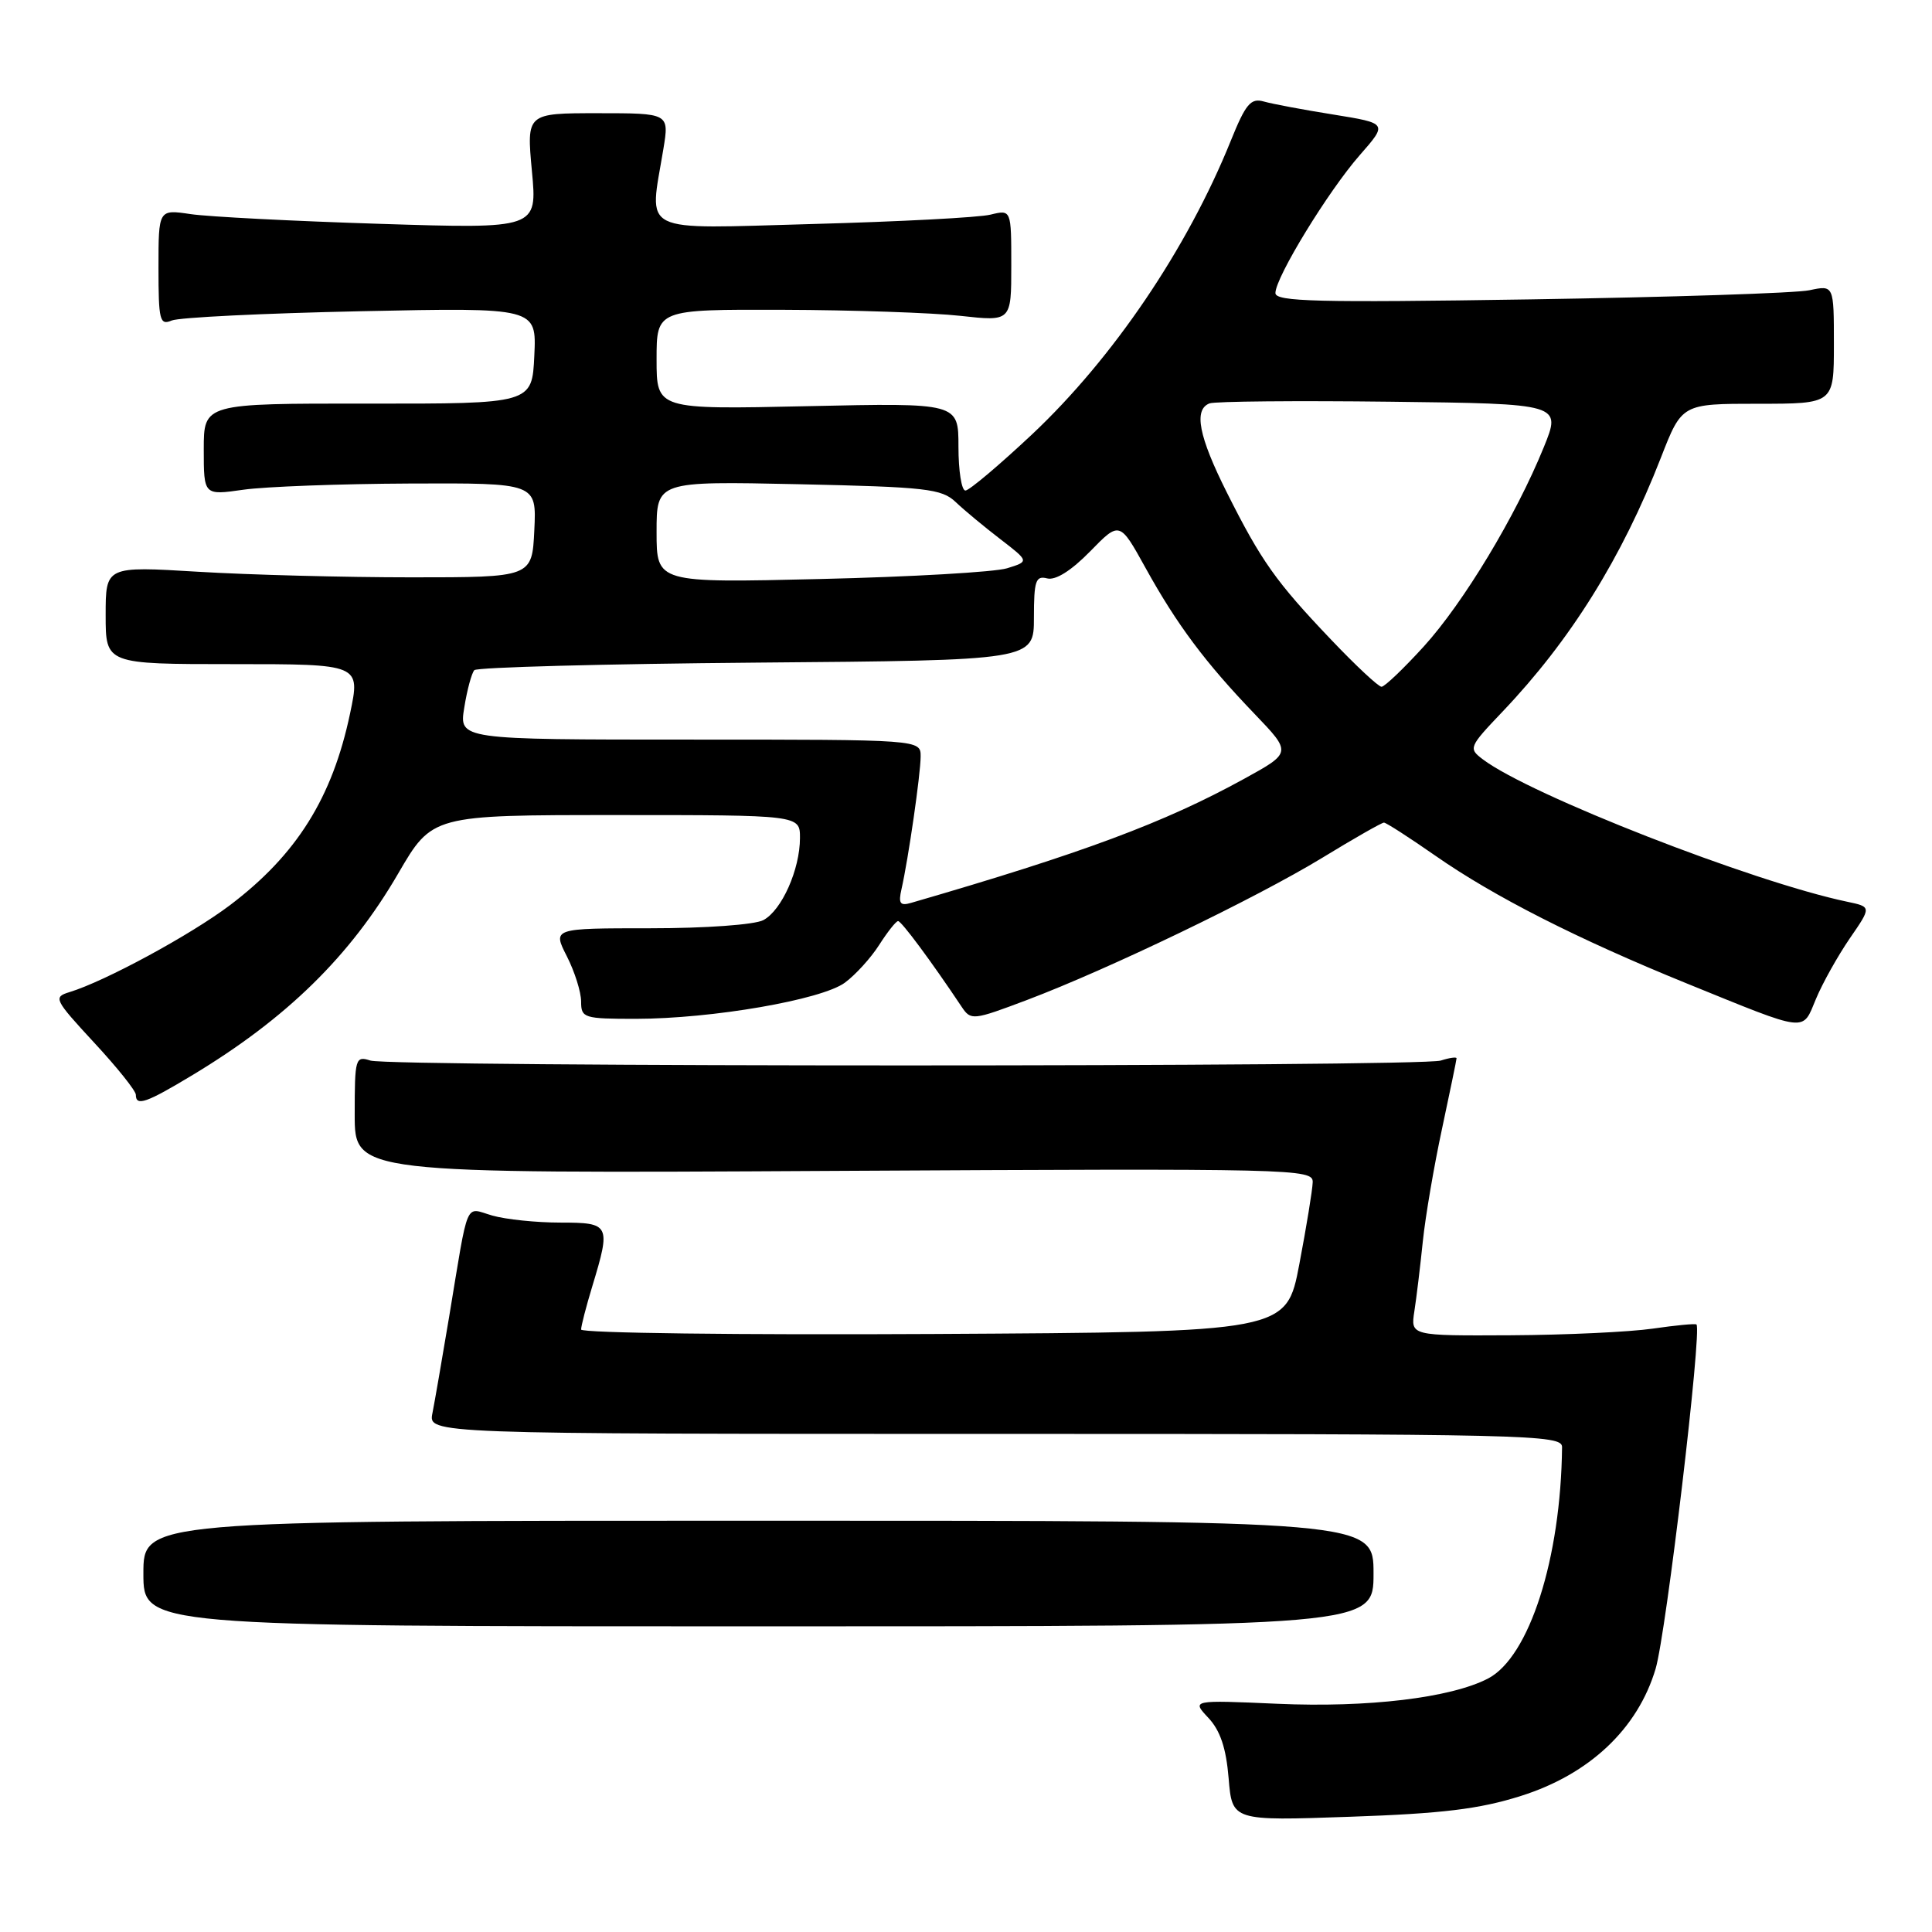 <?xml version="1.0" encoding="UTF-8" standalone="no"?>
<!DOCTYPE svg PUBLIC "-//W3C//DTD SVG 1.1//EN" "http://www.w3.org/Graphics/SVG/1.1/DTD/svg11.dtd" >
<svg xmlns="http://www.w3.org/2000/svg" xmlns:xlink="http://www.w3.org/1999/xlink" version="1.1" viewBox="0 0 256 256">
 <g >
 <path fill="currentColor"
d=" M 201.50 237.98 C 210.62 235.11 217.02 229.06 219.38 221.11 C 220.78 216.39 225.55 176.15 224.79 175.50 C 224.63 175.36 222.03 175.61 219.00 176.05 C 215.97 176.49 207.52 176.89 200.20 176.93 C 186.91 177.00 186.91 177.00 187.41 173.75 C 187.69 171.96 188.19 167.80 188.53 164.50 C 188.87 161.20 190.02 154.47 191.08 149.55 C 192.13 144.62 193.00 140.43 193.00 140.23 C 193.00 140.03 192.06 140.16 190.91 140.53 C 188.19 141.39 51.81 141.39 49.08 140.53 C 47.09 139.89 47.00 140.22 47.00 147.68 C 47.00 155.50 47.00 155.50 110.50 155.15 C 171.74 154.82 174.00 154.87 173.94 156.65 C 173.91 157.67 173.11 162.55 172.17 167.50 C 170.46 176.50 170.46 176.50 123.73 176.76 C 98.03 176.90 77.00 176.64 77.00 176.17 C 77.00 175.70 77.67 173.11 78.49 170.41 C 80.96 162.26 80.83 162.00 74.24 162.00 C 71.08 162.00 67.03 161.58 65.24 161.07 C 61.54 160.01 62.15 158.57 59.51 174.50 C 58.59 180.00 57.60 185.74 57.30 187.25 C 56.75 190.00 56.75 190.00 131.88 190.00 C 202.76 190.00 207.00 190.10 206.98 191.75 C 206.83 206.50 202.64 219.58 197.16 222.42 C 192.21 224.98 181.26 226.29 169.28 225.76 C 157.90 225.26 157.90 225.26 160.11 227.62 C 161.69 229.30 162.47 231.63 162.80 235.63 C 163.27 241.28 163.27 241.28 178.89 240.73 C 191.10 240.31 196.03 239.71 201.50 237.98 Z  M 182.00 208.50 C 182.00 201.50 182.00 201.50 100.50 201.50 C 19.00 201.50 19.00 201.50 19.00 208.50 C 19.00 215.50 19.00 215.50 100.50 215.50 C 182.00 215.50 182.00 215.50 182.00 208.50 Z  M 25.53 142.44 C 37.99 134.93 46.40 126.70 52.76 115.75 C 57.27 108.00 57.27 108.00 81.63 108.00 C 106.00 108.00 106.00 108.00 106.00 111.03 C 106.00 115.20 103.59 120.62 101.15 121.92 C 100.00 122.53 93.54 123.00 86.17 123.00 C 73.22 123.00 73.22 123.00 75.11 126.71 C 76.15 128.75 77.00 131.45 77.00 132.71 C 77.00 134.89 77.36 135.00 84.25 135.00 C 94.35 134.99 108.87 132.48 111.95 130.21 C 113.35 129.18 115.40 126.93 116.50 125.20 C 117.60 123.48 118.72 122.06 119.00 122.05 C 119.43 122.03 123.39 127.36 127.42 133.40 C 128.65 135.24 128.91 135.21 136.09 132.50 C 146.91 128.41 166.35 119.05 175.18 113.68 C 179.40 111.10 183.09 109.00 183.38 109.00 C 183.67 109.00 186.74 110.98 190.20 113.39 C 197.95 118.80 209.04 124.43 223.50 130.31 C 239.75 136.91 238.77 136.79 240.63 132.35 C 241.50 130.26 243.52 126.66 245.10 124.35 C 247.99 120.16 247.99 120.16 244.74 119.48 C 232.22 116.85 202.74 105.34 196.50 100.63 C 194.55 99.16 194.62 99.00 199.08 94.31 C 208.11 84.83 214.89 73.95 220.08 60.64 C 222.86 53.50 222.86 53.50 232.93 53.50 C 243.00 53.50 243.00 53.50 243.00 45.64 C 243.00 37.77 243.00 37.77 239.75 38.46 C 237.96 38.84 221.31 39.38 202.75 39.67 C 174.56 40.11 169.00 39.97 169.00 38.83 C 169.00 36.76 176.01 25.30 180.19 20.54 C 183.87 16.34 183.87 16.34 176.69 15.18 C 172.73 14.55 168.58 13.77 167.46 13.45 C 165.73 12.96 165.06 13.76 163.07 18.69 C 157.31 32.95 147.49 47.45 136.77 57.54 C 132.40 61.64 128.42 65.00 127.92 65.00 C 127.41 65.00 127.00 62.38 127.00 59.19 C 127.00 53.38 127.00 53.38 107.00 53.82 C 87.00 54.26 87.00 54.26 87.00 47.63 C 87.00 41.00 87.00 41.00 103.75 41.05 C 112.96 41.08 123.54 41.44 127.25 41.85 C 134.00 42.60 134.00 42.60 134.00 35.19 C 134.00 27.77 134.00 27.77 131.25 28.44 C 129.74 28.82 119.16 29.37 107.75 29.68 C 84.34 30.32 86.02 31.16 87.90 19.75 C 88.68 15.00 88.68 15.00 79.22 15.00 C 69.77 15.00 69.77 15.00 70.48 22.66 C 71.20 30.32 71.20 30.32 50.35 29.66 C 38.88 29.30 27.59 28.72 25.25 28.37 C 21.00 27.74 21.00 27.74 21.00 35.48 C 21.00 42.46 21.17 43.14 22.75 42.47 C 23.71 42.06 34.99 41.51 47.80 41.24 C 71.10 40.75 71.10 40.75 70.80 47.12 C 70.50 53.50 70.50 53.50 48.75 53.48 C 27.00 53.46 27.00 53.46 27.00 59.55 C 27.00 65.64 27.00 65.64 32.25 64.89 C 35.14 64.48 45.06 64.11 54.30 64.07 C 71.10 64.00 71.10 64.00 70.80 70.25 C 70.50 76.50 70.50 76.50 54.50 76.50 C 45.70 76.50 32.99 76.17 26.25 75.76 C 14.00 75.02 14.00 75.02 14.00 81.51 C 14.00 88.00 14.00 88.00 30.88 88.00 C 47.76 88.00 47.76 88.00 46.39 94.52 C 44.04 105.71 39.31 113.26 30.46 119.95 C 25.22 123.90 13.91 130.03 9.21 131.46 C 7.03 132.13 7.18 132.42 12.46 138.14 C 15.51 141.42 18.00 144.54 18.00 145.06 C 18.00 146.63 19.36 146.16 25.53 142.44 Z  M 119.45 117.83 C 120.36 113.82 121.98 102.60 121.99 100.25 C 122.00 98.00 122.00 98.00 91.41 98.00 C 60.82 98.00 60.82 98.00 61.52 93.75 C 61.89 91.41 62.50 89.19 62.85 88.80 C 63.21 88.42 80.04 87.97 100.25 87.80 C 137.00 87.50 137.00 87.50 137.00 81.84 C 137.00 76.95 137.24 76.25 138.75 76.64 C 139.86 76.93 141.93 75.63 144.43 73.08 C 148.36 69.05 148.36 69.05 151.80 75.27 C 155.95 82.77 159.71 87.80 166.25 94.61 C 171.16 99.73 171.16 99.73 164.83 103.21 C 154.26 109.02 143.46 113.04 120.71 119.64 C 119.27 120.06 119.02 119.71 119.45 117.83 Z  M 176.37 84.75 C 169.06 77.08 167.12 74.34 162.57 65.27 C 158.83 57.82 158.14 54.27 160.27 53.45 C 160.97 53.18 171.75 53.08 184.22 53.23 C 206.90 53.50 206.90 53.50 204.56 59.26 C 200.86 68.37 193.92 79.87 188.65 85.67 C 185.98 88.60 183.47 91.00 183.06 91.00 C 182.65 91.00 179.64 88.19 176.37 84.75 Z  M 87.00 70.50 C 87.00 63.76 87.00 63.76 105.78 64.16 C 122.77 64.53 124.77 64.76 126.64 66.53 C 127.78 67.62 130.44 69.82 132.55 71.44 C 136.38 74.39 136.38 74.39 133.44 75.30 C 131.82 75.80 120.71 76.44 108.75 76.72 C 87.00 77.24 87.00 77.24 87.00 70.50 Z "/>
</g>
</svg>